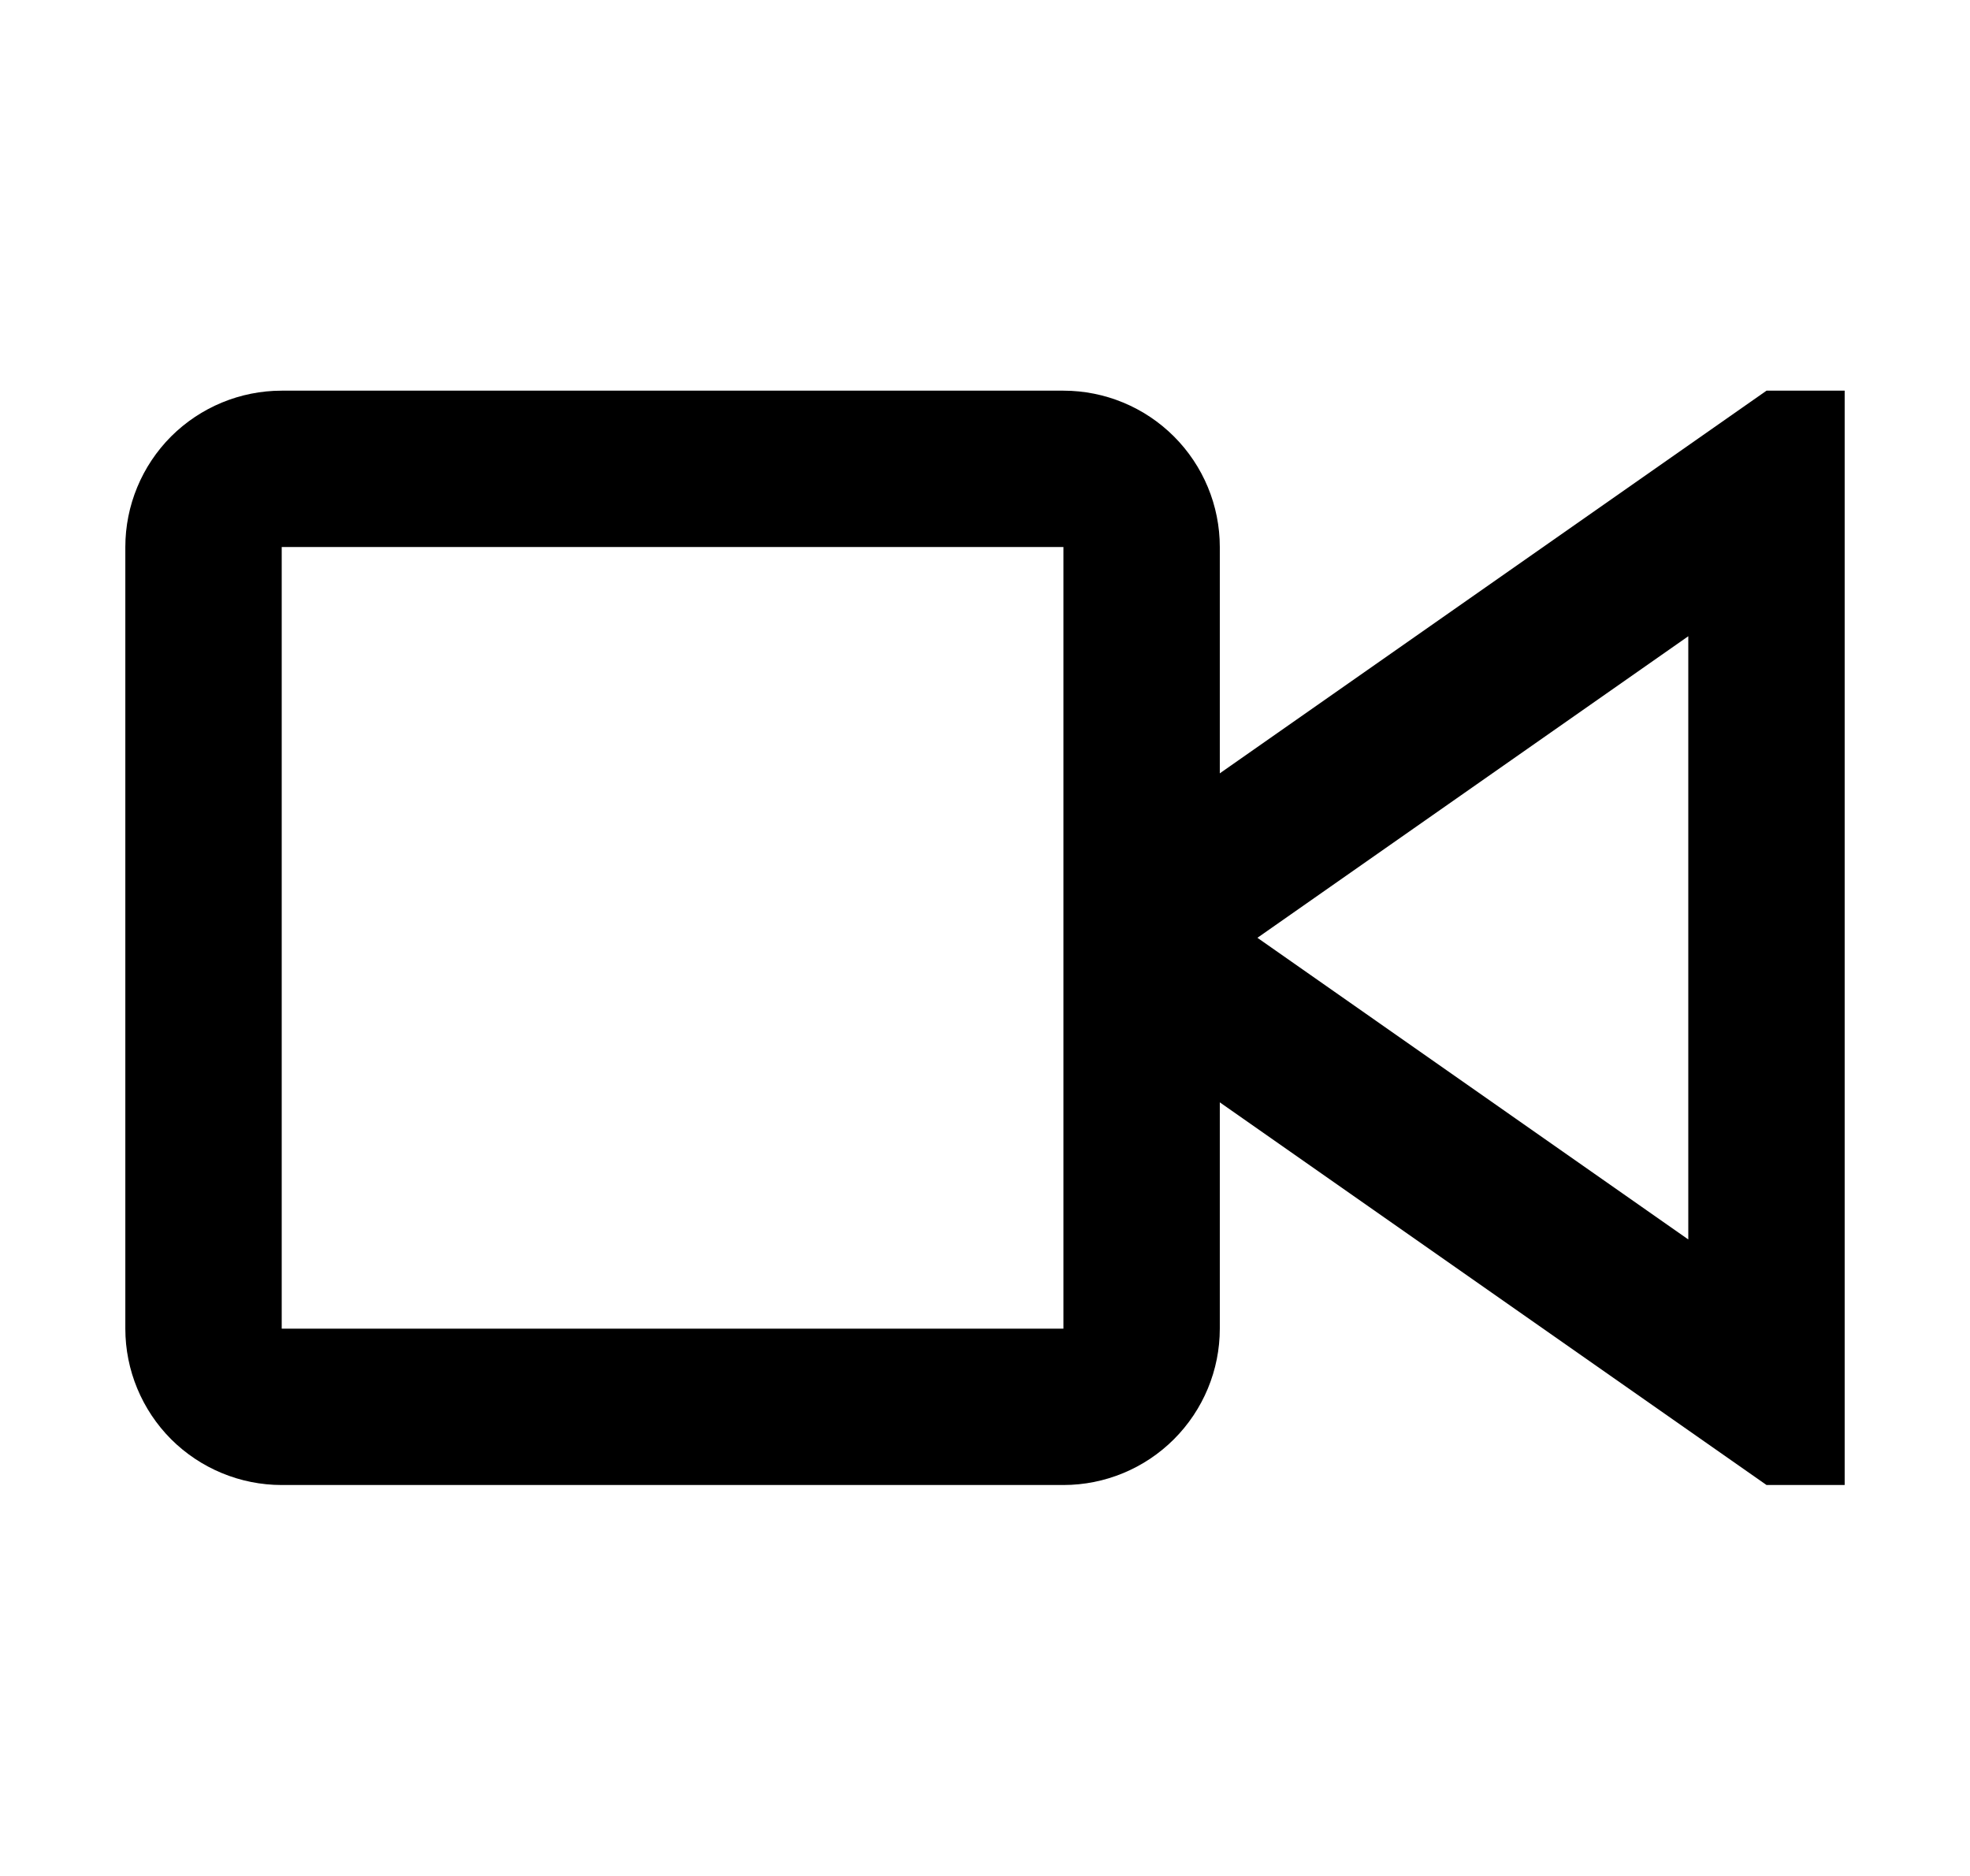 <svg width="21" height="20" viewBox="0 0 21 20" fill="none" xmlns="http://www.w3.org/2000/svg">
<path d="M18.831 4.165L12.164 8.832V11.165L18.831 15.832H19.664V4.165H18.831ZM17.997 13.214L13.404 9.998L17.997 6.783V13.214Z" fill="black"/>
<path d="M11.336 5.832V14.165H3.003V5.832H11.336ZM11.336 4.165H3.003C2.561 4.165 2.137 4.341 1.824 4.653C1.512 4.966 1.336 5.39 1.336 5.832V14.165C1.336 14.607 1.512 15.031 1.824 15.344C2.137 15.656 2.561 15.832 3.003 15.832H11.336C11.778 15.832 12.202 15.656 12.514 15.344C12.827 15.031 13.003 14.607 13.003 14.165V5.832C13.003 5.39 12.827 4.966 12.514 4.653C12.202 4.341 11.778 4.165 11.336 4.165Z" fill="black"/>
</svg>
